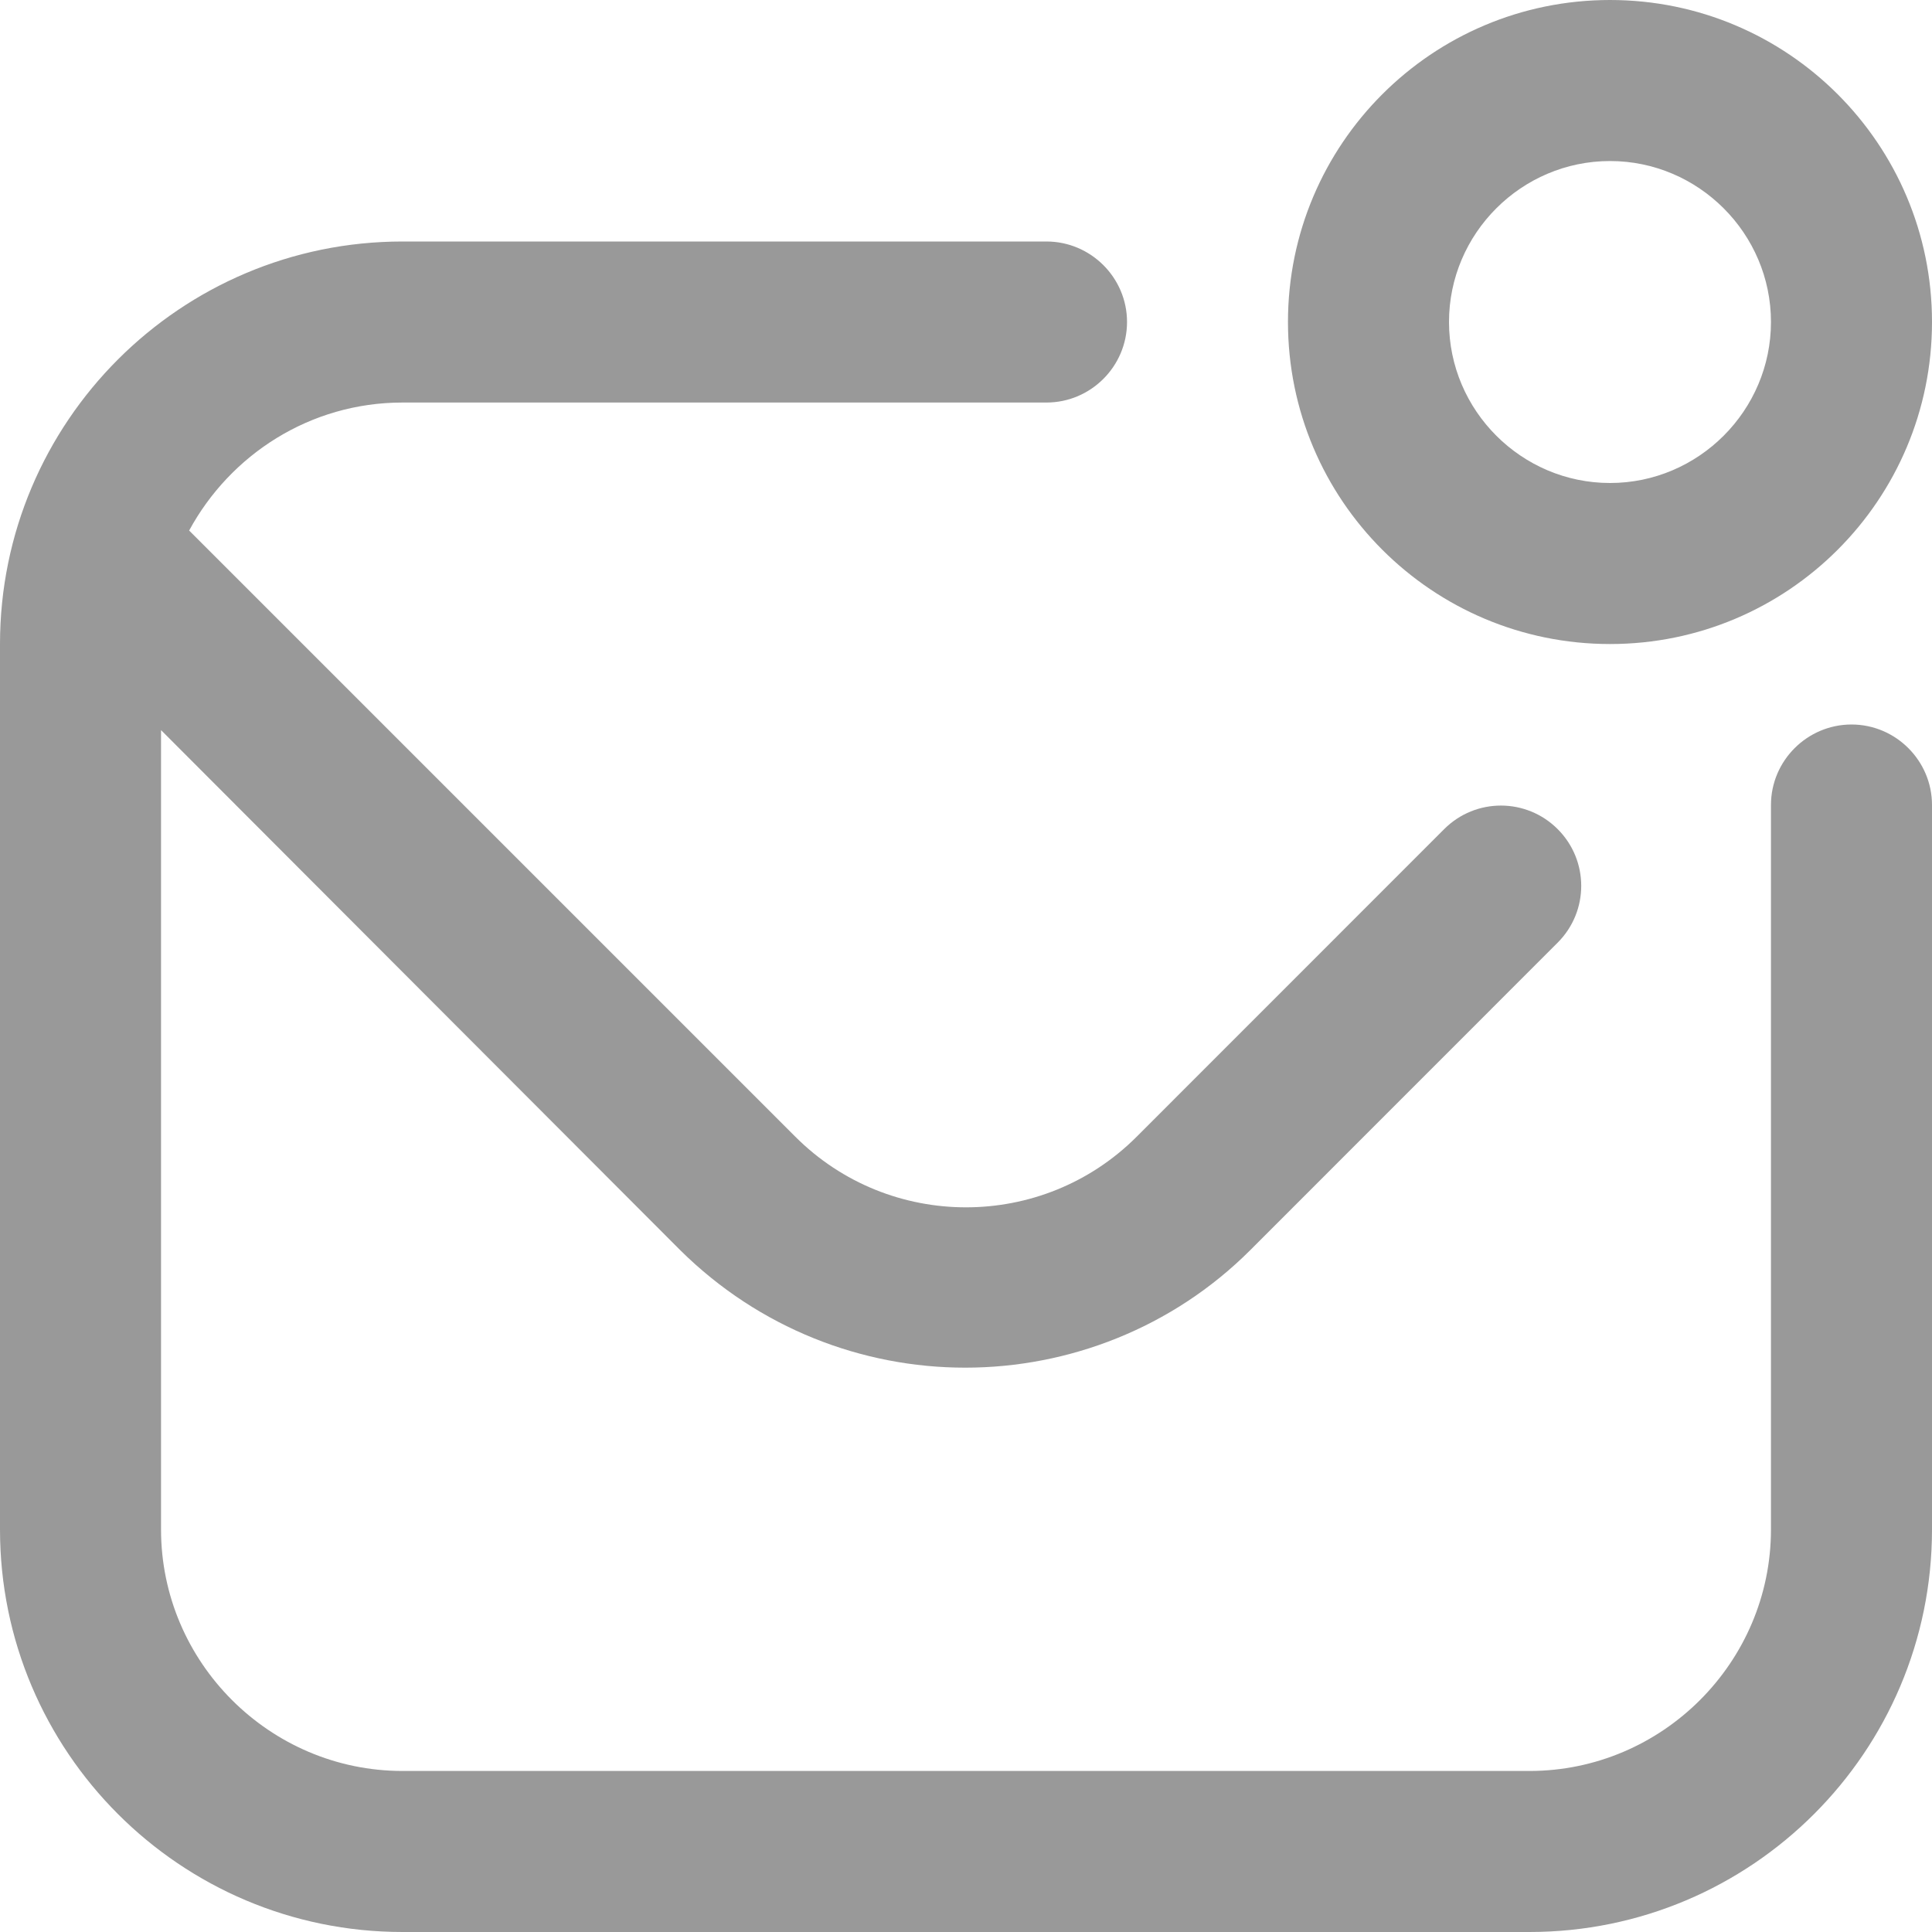 <svg width="20" height="20" viewBox="0 0 20 20" fill="none" xmlns="http://www.w3.org/2000/svg">
<g opacity="0.4" clip-path="url(#clip0_276_539)">
<path d="M20 8.333V15.833C20 18.133 18.133 20 15.833 20H4.167C1.867 20 0 18.133 0 15.833V6.667C0 4.367 1.867 2.5 4.167 2.5H10.833C11.292 2.5 11.667 2.875 11.667 3.333C11.667 3.792 11.292 4.167 10.833 4.167H4.167C3.208 4.167 2.383 4.708 1.958 5.492L8.233 11.767C9.208 12.742 10.792 12.742 11.767 11.767L14.95 8.583C15.275 8.258 15.8 8.258 16.125 8.583C16.45 8.908 16.45 9.433 16.125 9.758L12.942 12.942C12.133 13.75 11.058 14.158 9.992 14.158C8.925 14.158 7.858 13.75 7.042 12.942L1.667 7.558V15.833C1.667 17.208 2.792 18.333 4.167 18.333H15.833C17.208 18.333 18.333 17.208 18.333 15.833V8.333C18.333 7.875 18.708 7.5 19.167 7.5C19.625 7.5 20 7.875 20 8.333ZM13.333 3.333C13.333 1.492 14.825 0 16.667 0C18.508 0 20 1.492 20 3.333C20 5.175 18.508 6.667 16.667 6.667C14.825 6.667 13.333 5.175 13.333 3.333ZM15 3.333C15 4.25 15.75 5 16.667 5C17.583 5 18.333 4.25 18.333 3.333C18.333 2.417 17.583 1.667 16.667 1.667C15.75 1.667 15 2.417 15 3.333Z" fill="black"/>
</g>
<defs>
<clipPath id="clip0_276_539">
<rect width="20" height="20" fill="white"/>
</clipPath>
</defs>
</svg>
